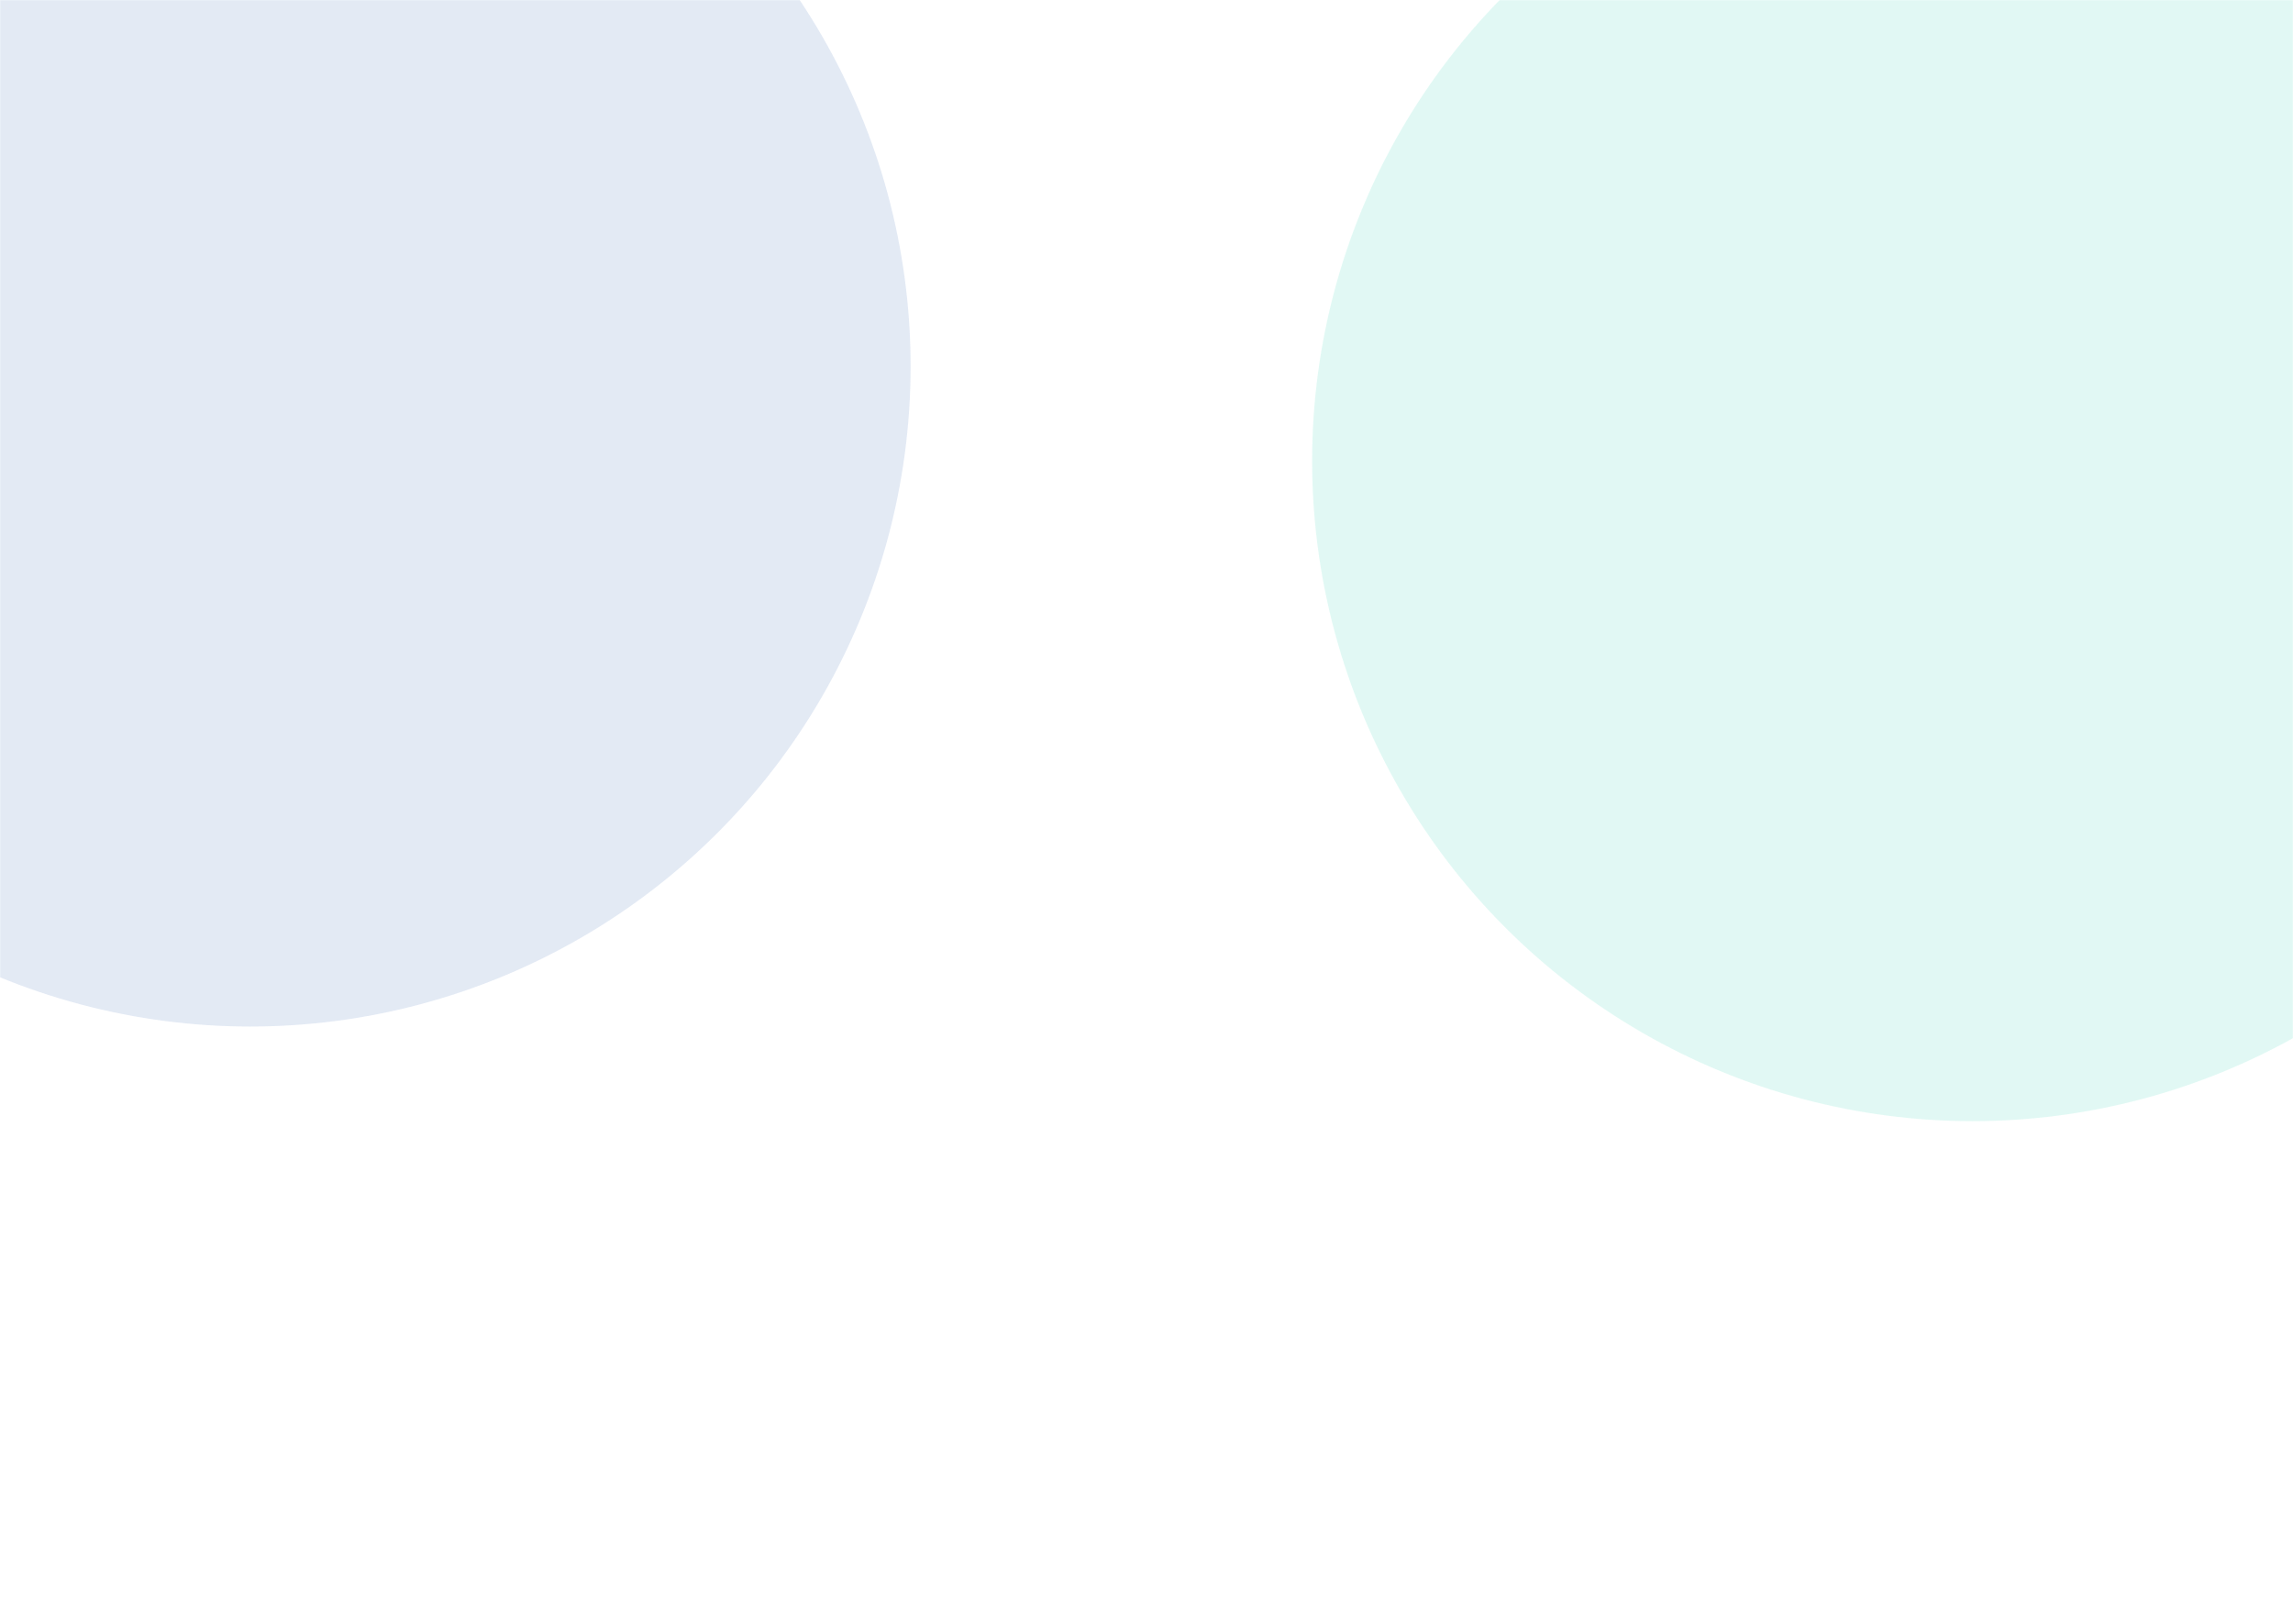 <svg width="1599" height="1133" viewBox="0 0 1599 1133" fill="none" xmlns="http://www.w3.org/2000/svg">
<g opacity="0.8">
<mask id="mask0_2656_6052" style="mask-type:alpha" maskUnits="userSpaceOnUse" x="0" y="0" width="1599" height="1133">
<rect width="1599" height="1133" fill="white"/>
</mask>
<g mask="url(#mask0_2656_6052)">
<g opacity="0.25" filter="url(#filter0_f_2656_6052)">
<circle cx="1375.5" cy="321.5" r="460.5" fill="url(#paint0_radial_2656_6052)"/>
</g>
<g opacity="0.25" filter="url(#filter1_f_2656_6052)">
<circle cx="174.5" cy="255.5" r="460.5" fill="url(#paint1_radial_2656_6052)"/>
</g>
<rect width="1599" height="1133" fill="white" fill-opacity="0.2"/>
</g>
</g>
<defs>
<filter id="filter0_f_2656_6052" x="415" y="-639" width="1921" height="1921" filterUnits="userSpaceOnUse" color-interpolation-filters="sRGB">
<feFlood flood-opacity="0" result="BackgroundImageFix"/>
<feBlend mode="normal" in="SourceGraphic" in2="BackgroundImageFix" result="shape"/>
<feGaussianBlur stdDeviation="250" result="effect1_foregroundBlur_2656_6052"/>
</filter>
<filter id="filter1_f_2656_6052" x="-786" y="-705" width="1921" height="1921" filterUnits="userSpaceOnUse" color-interpolation-filters="sRGB">
<feFlood flood-opacity="0" result="BackgroundImageFix"/>
<feBlend mode="normal" in="SourceGraphic" in2="BackgroundImageFix" result="shape"/>
<feGaussianBlur stdDeviation="250" result="effect1_foregroundBlur_2656_6052"/>
</filter>
<radialGradient id="paint0_radial_2656_6052" cx="0" cy="0" r="1" gradientUnits="userSpaceOnUse" gradientTransform="translate(1375.5 321.5) rotate(90) scale(460.5)">
<stop stop-color="#43D9BB"/>
<stop offset="1" stop-color="#43D9BB"/>
</radialGradient>
<radialGradient id="paint1_radial_2656_6052" cx="0" cy="0" r="1" gradientUnits="userSpaceOnUse" gradientTransform="translate(174.5 255.5) rotate(90) scale(460.5)">
<stop stop-color="#4E7ABC"/>
<stop offset="1" stop-color="#4E7ABC"/>
</radialGradient>
</defs>
</svg>
